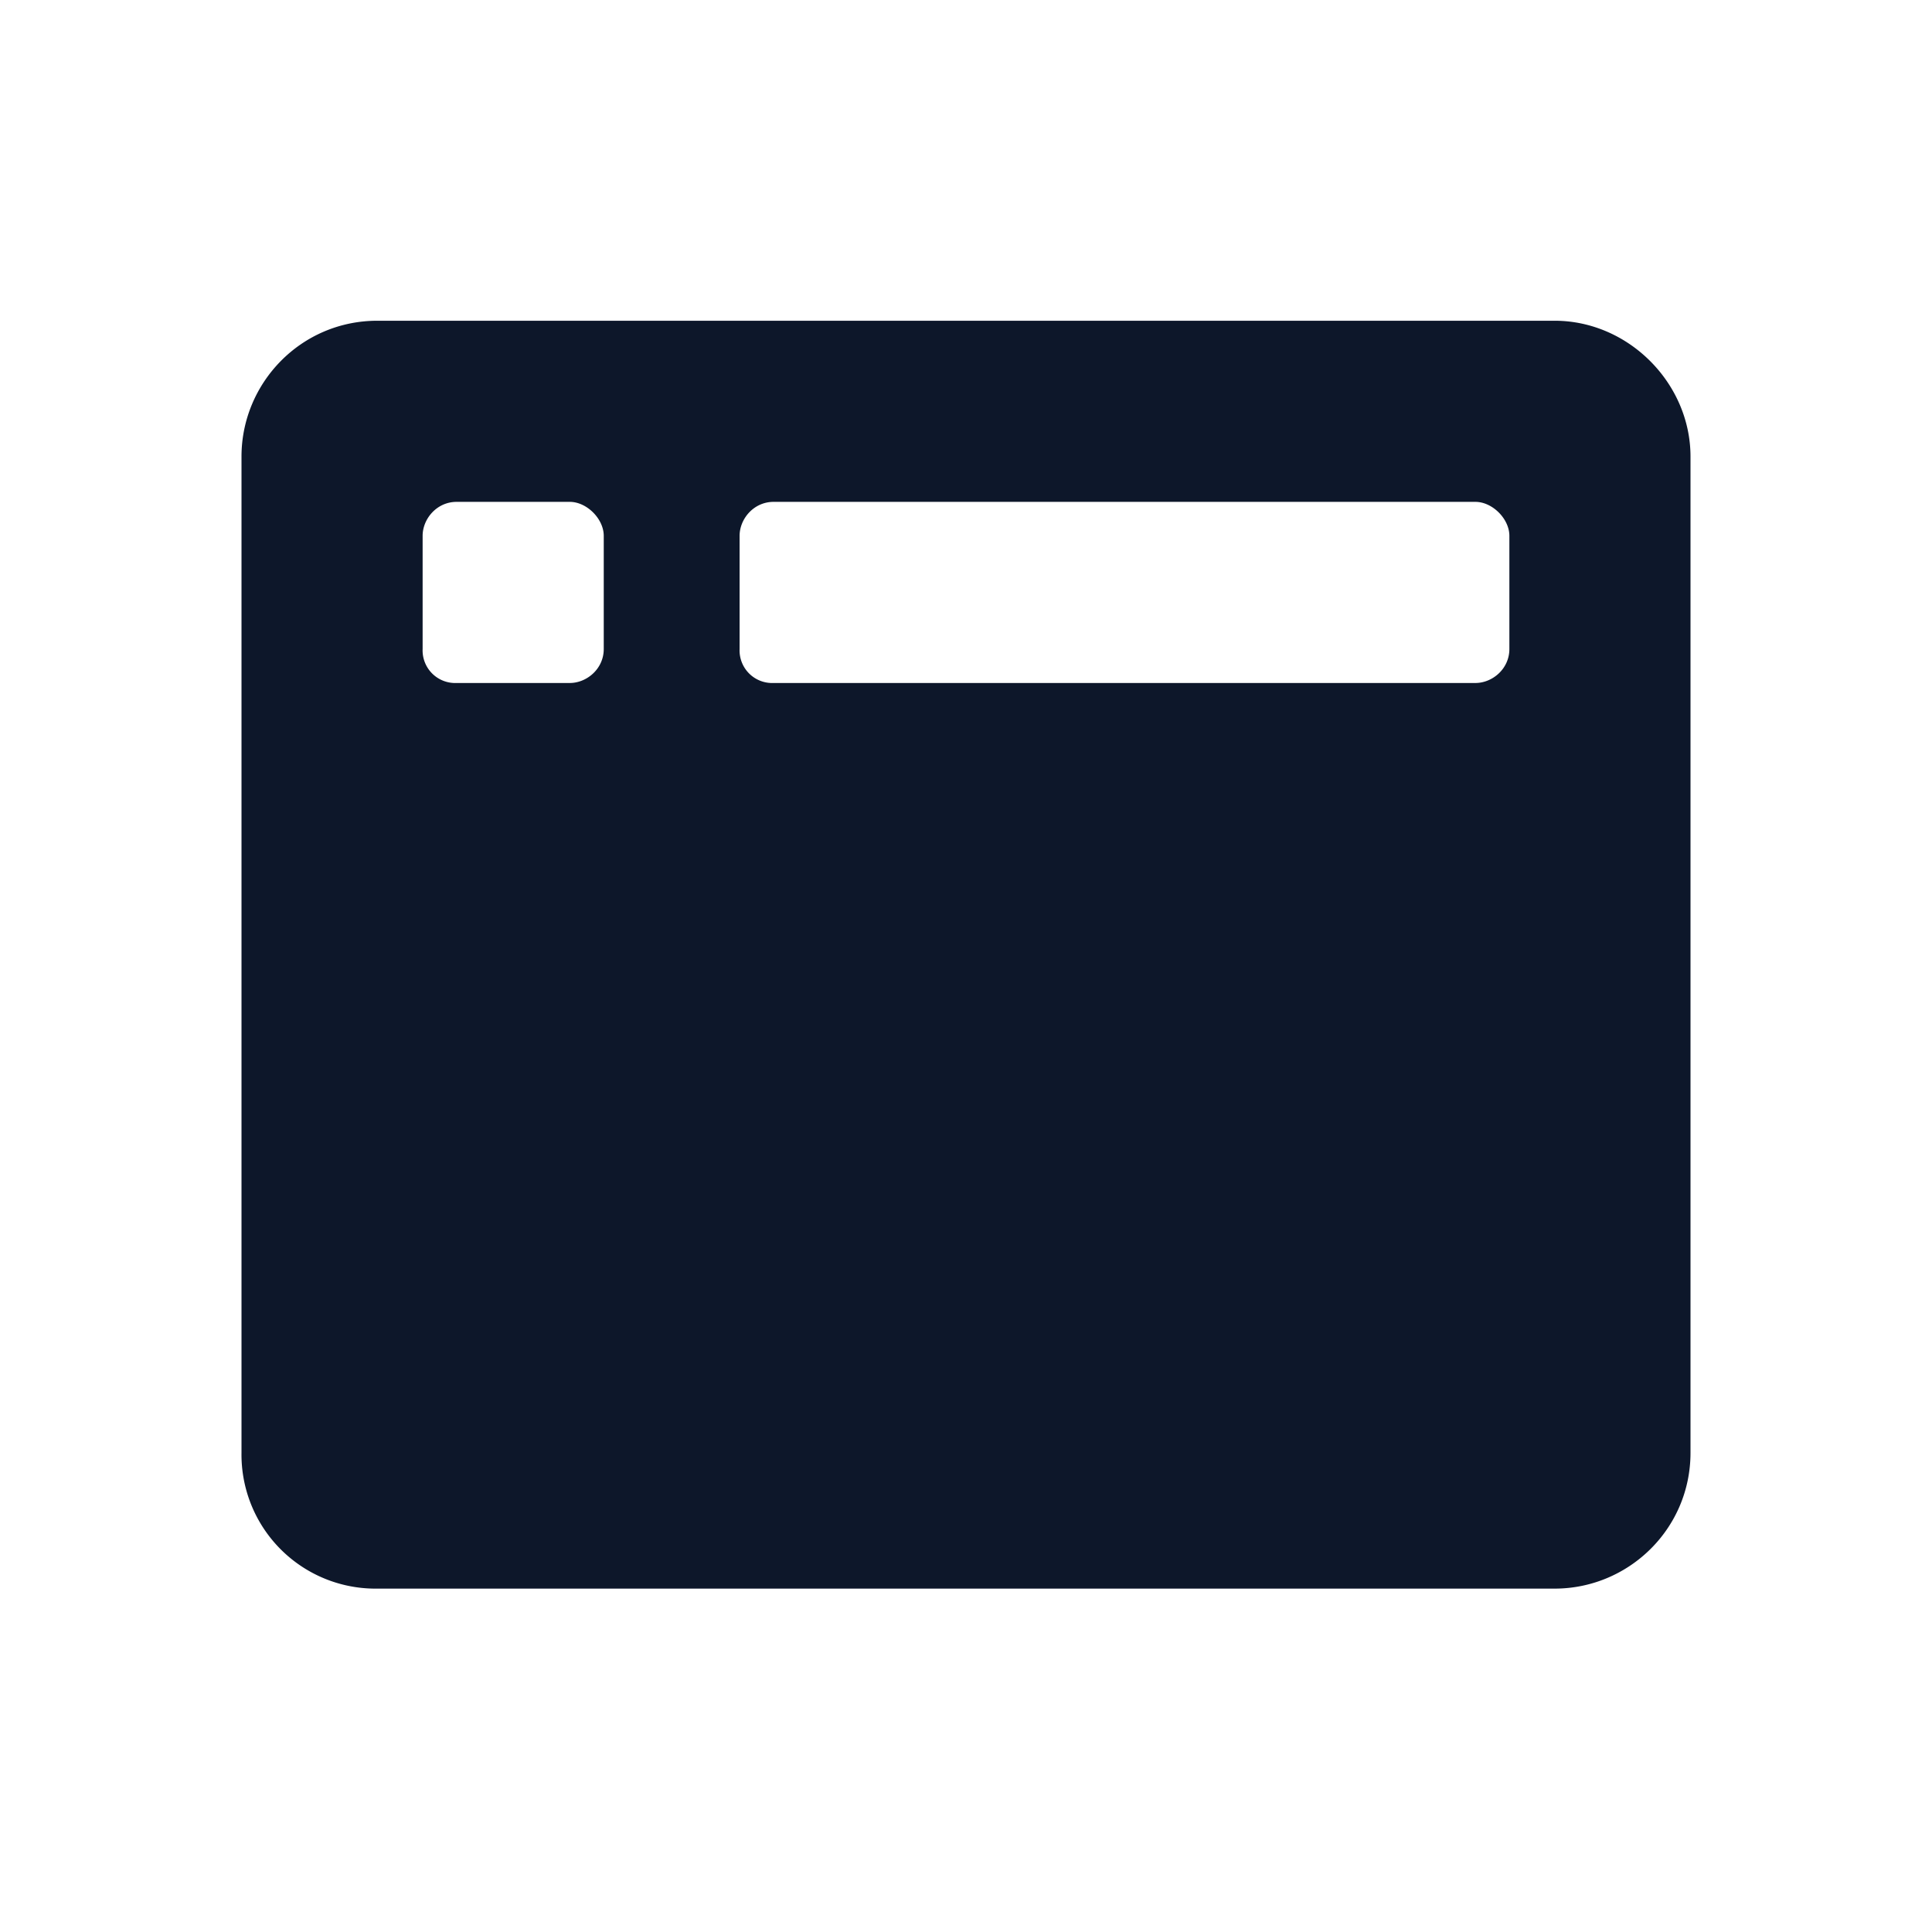 <svg xmlns="http://www.w3.org/2000/svg" width="64" height="64" fill="none"  xmlns:v="https://vecta.io/nano"><path d="M51.5 10.625h-39c-2.531 0-4.5 2.063-4.5 4.5v33a4.44 4.44 0 0 0 4.5 4.5h39c2.438 0 4.5-1.969 4.5-4.5v-33c0-2.437-2.062-4.5-4.5-4.5zM20 21.5c0 .656-.562 1.125-1.125 1.125h-3.75A1.08 1.08 0 0 1 14 21.5v-3.75c0-.562.469-1.125 1.125-1.125h3.75c.563 0 1.125.563 1.125 1.125v3.75zm30 0c0 .656-.562 1.125-1.125 1.125h-23.25A1.08 1.08 0 0 1 24.5 21.5v-3.75c0-.562.469-1.125 1.125-1.125h23.25c.563 0 1.125.563 1.125 1.125v3.75z" fill="#0d172a"/></svg>